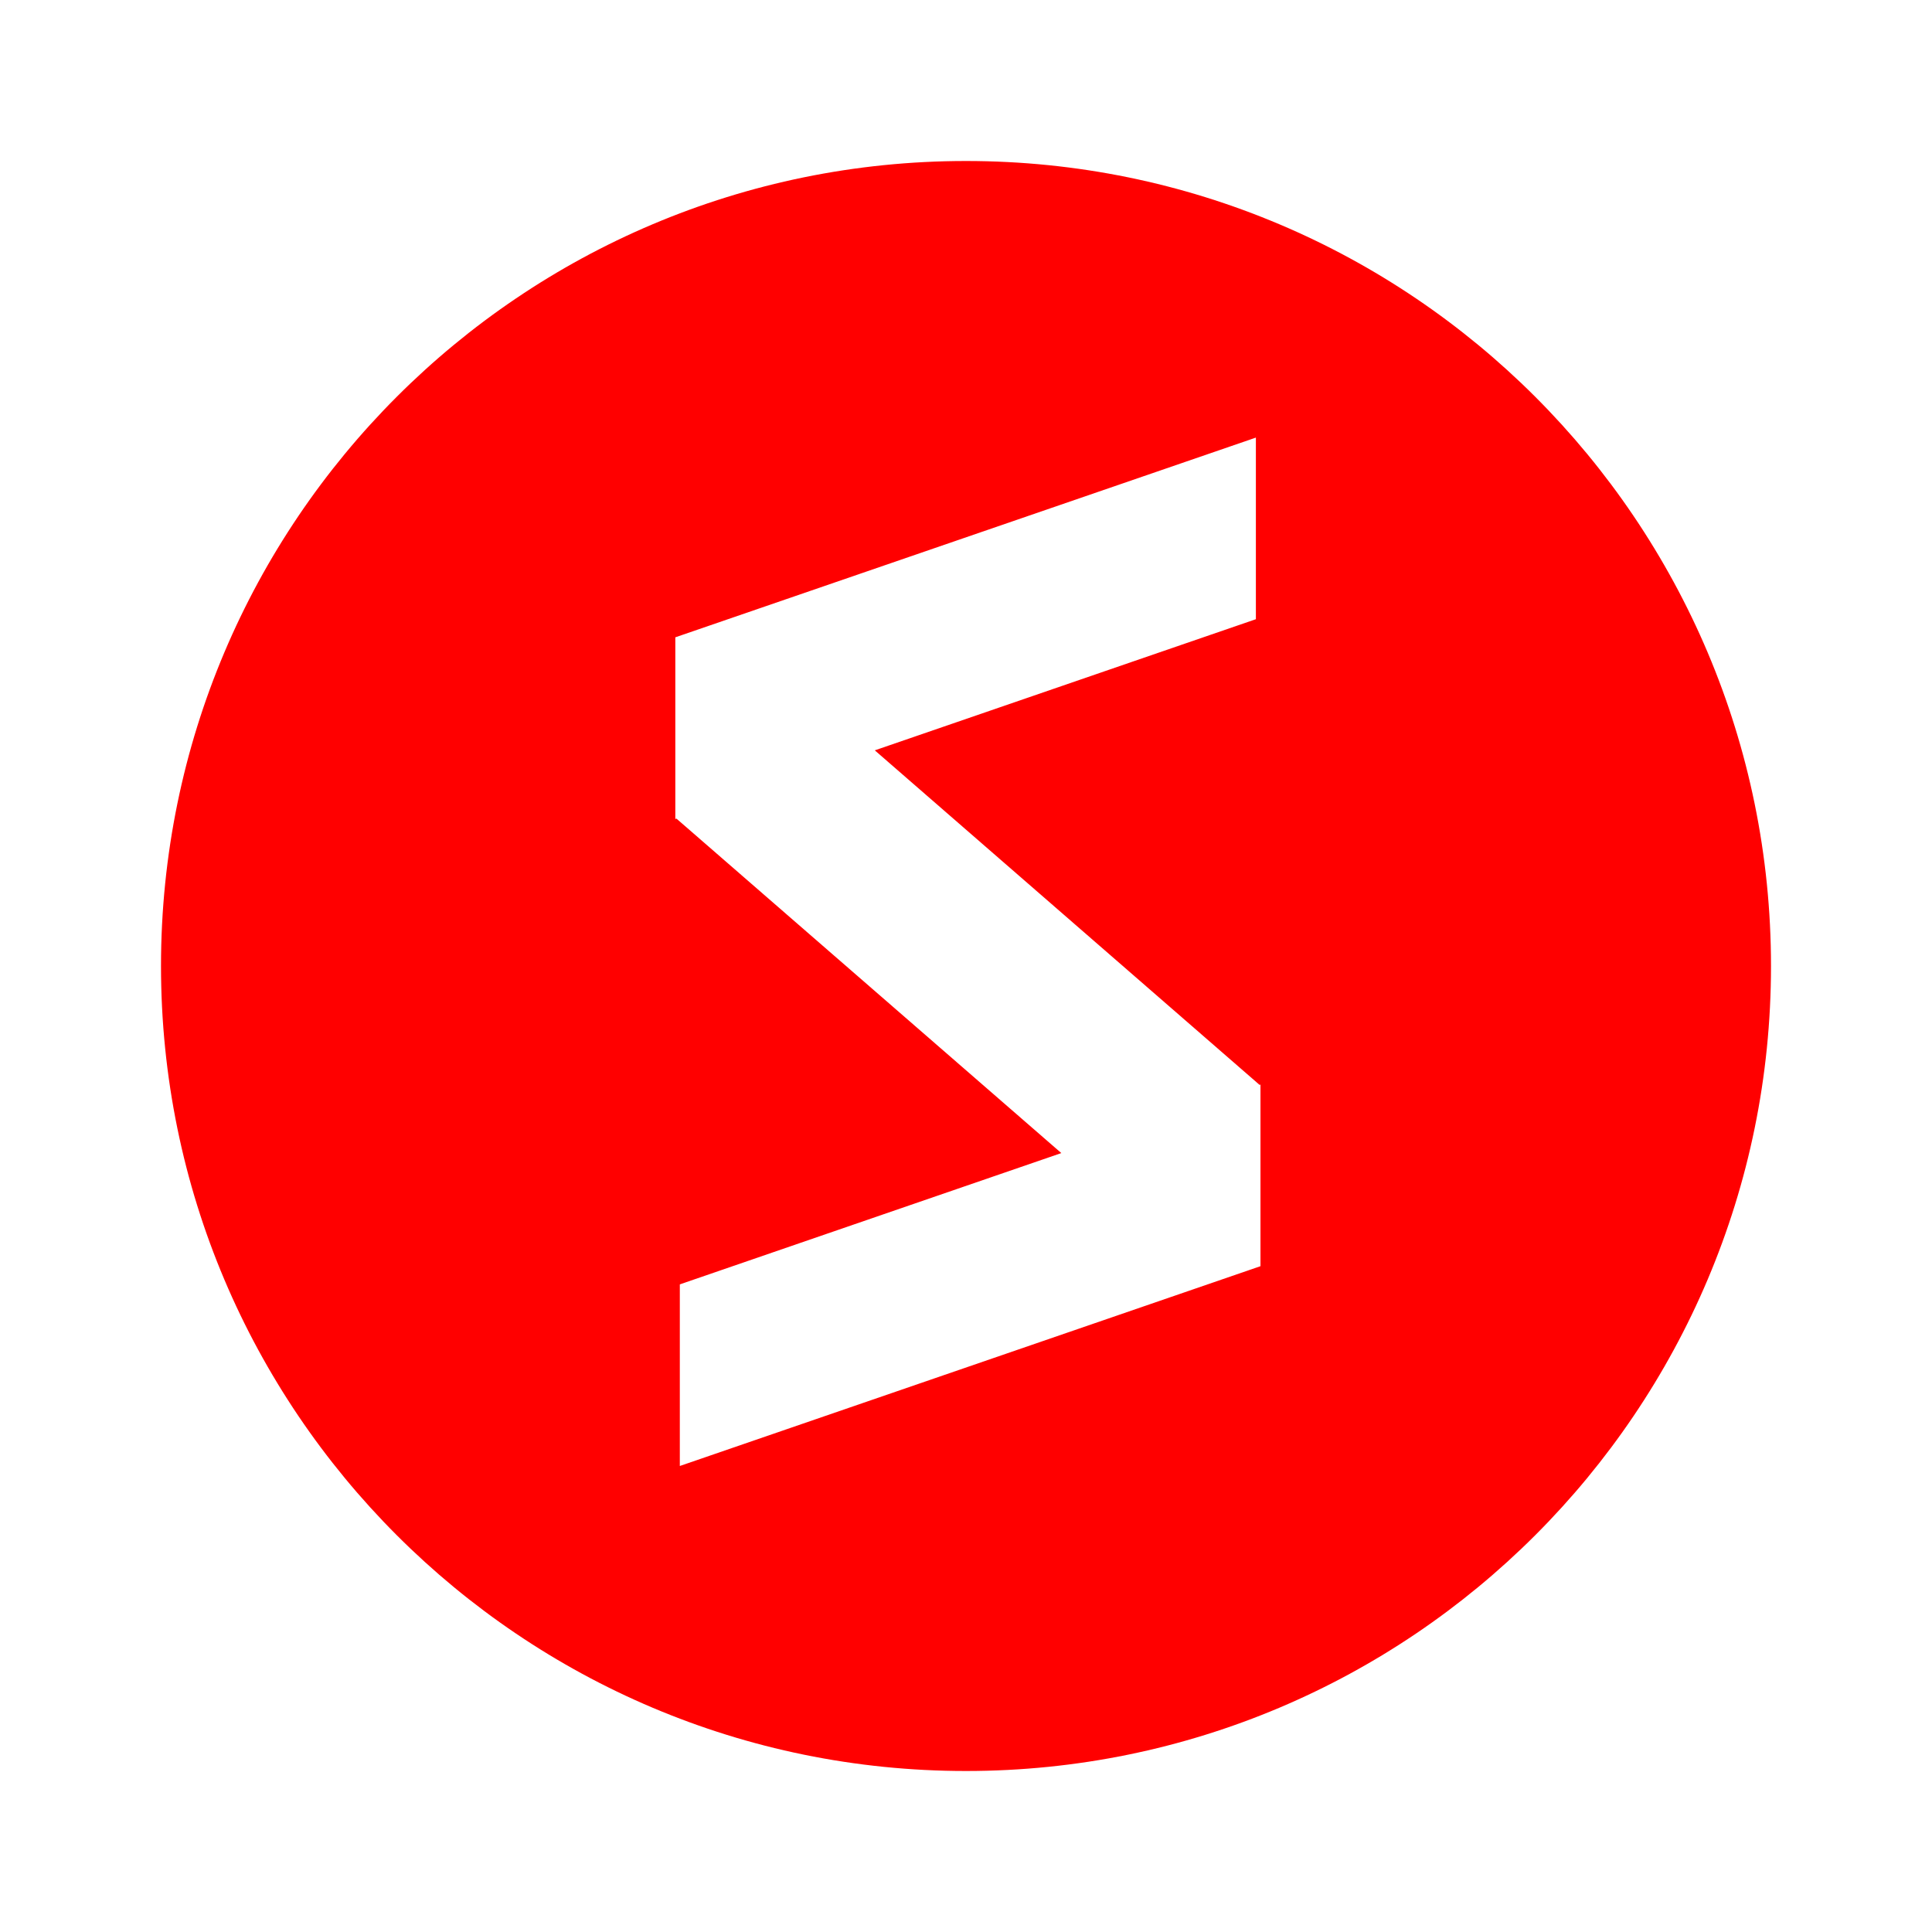 <svg width="24" height="24" viewBox="0 0 24 24" fill="none" xmlns="http://www.w3.org/2000/svg">
<path fill-rule="evenodd" clip-rule="evenodd" d="M12 22C6.477 22 2 17.523 2 12C2 6.477 6.477 2 12 2C17.523 2 22 6.477 22 12C22 17.523 17.523 22 12 22ZM13.184 14.324L8.403 10.169L8.389 10.174V7.917L15.601 5.436V7.692L10.867 9.321L15.647 13.477L15.647 13.477L15.658 13.473V15.729L8.445 18.211V15.955L13.184 14.324Z" fill="#FF0000"/>
</svg>
